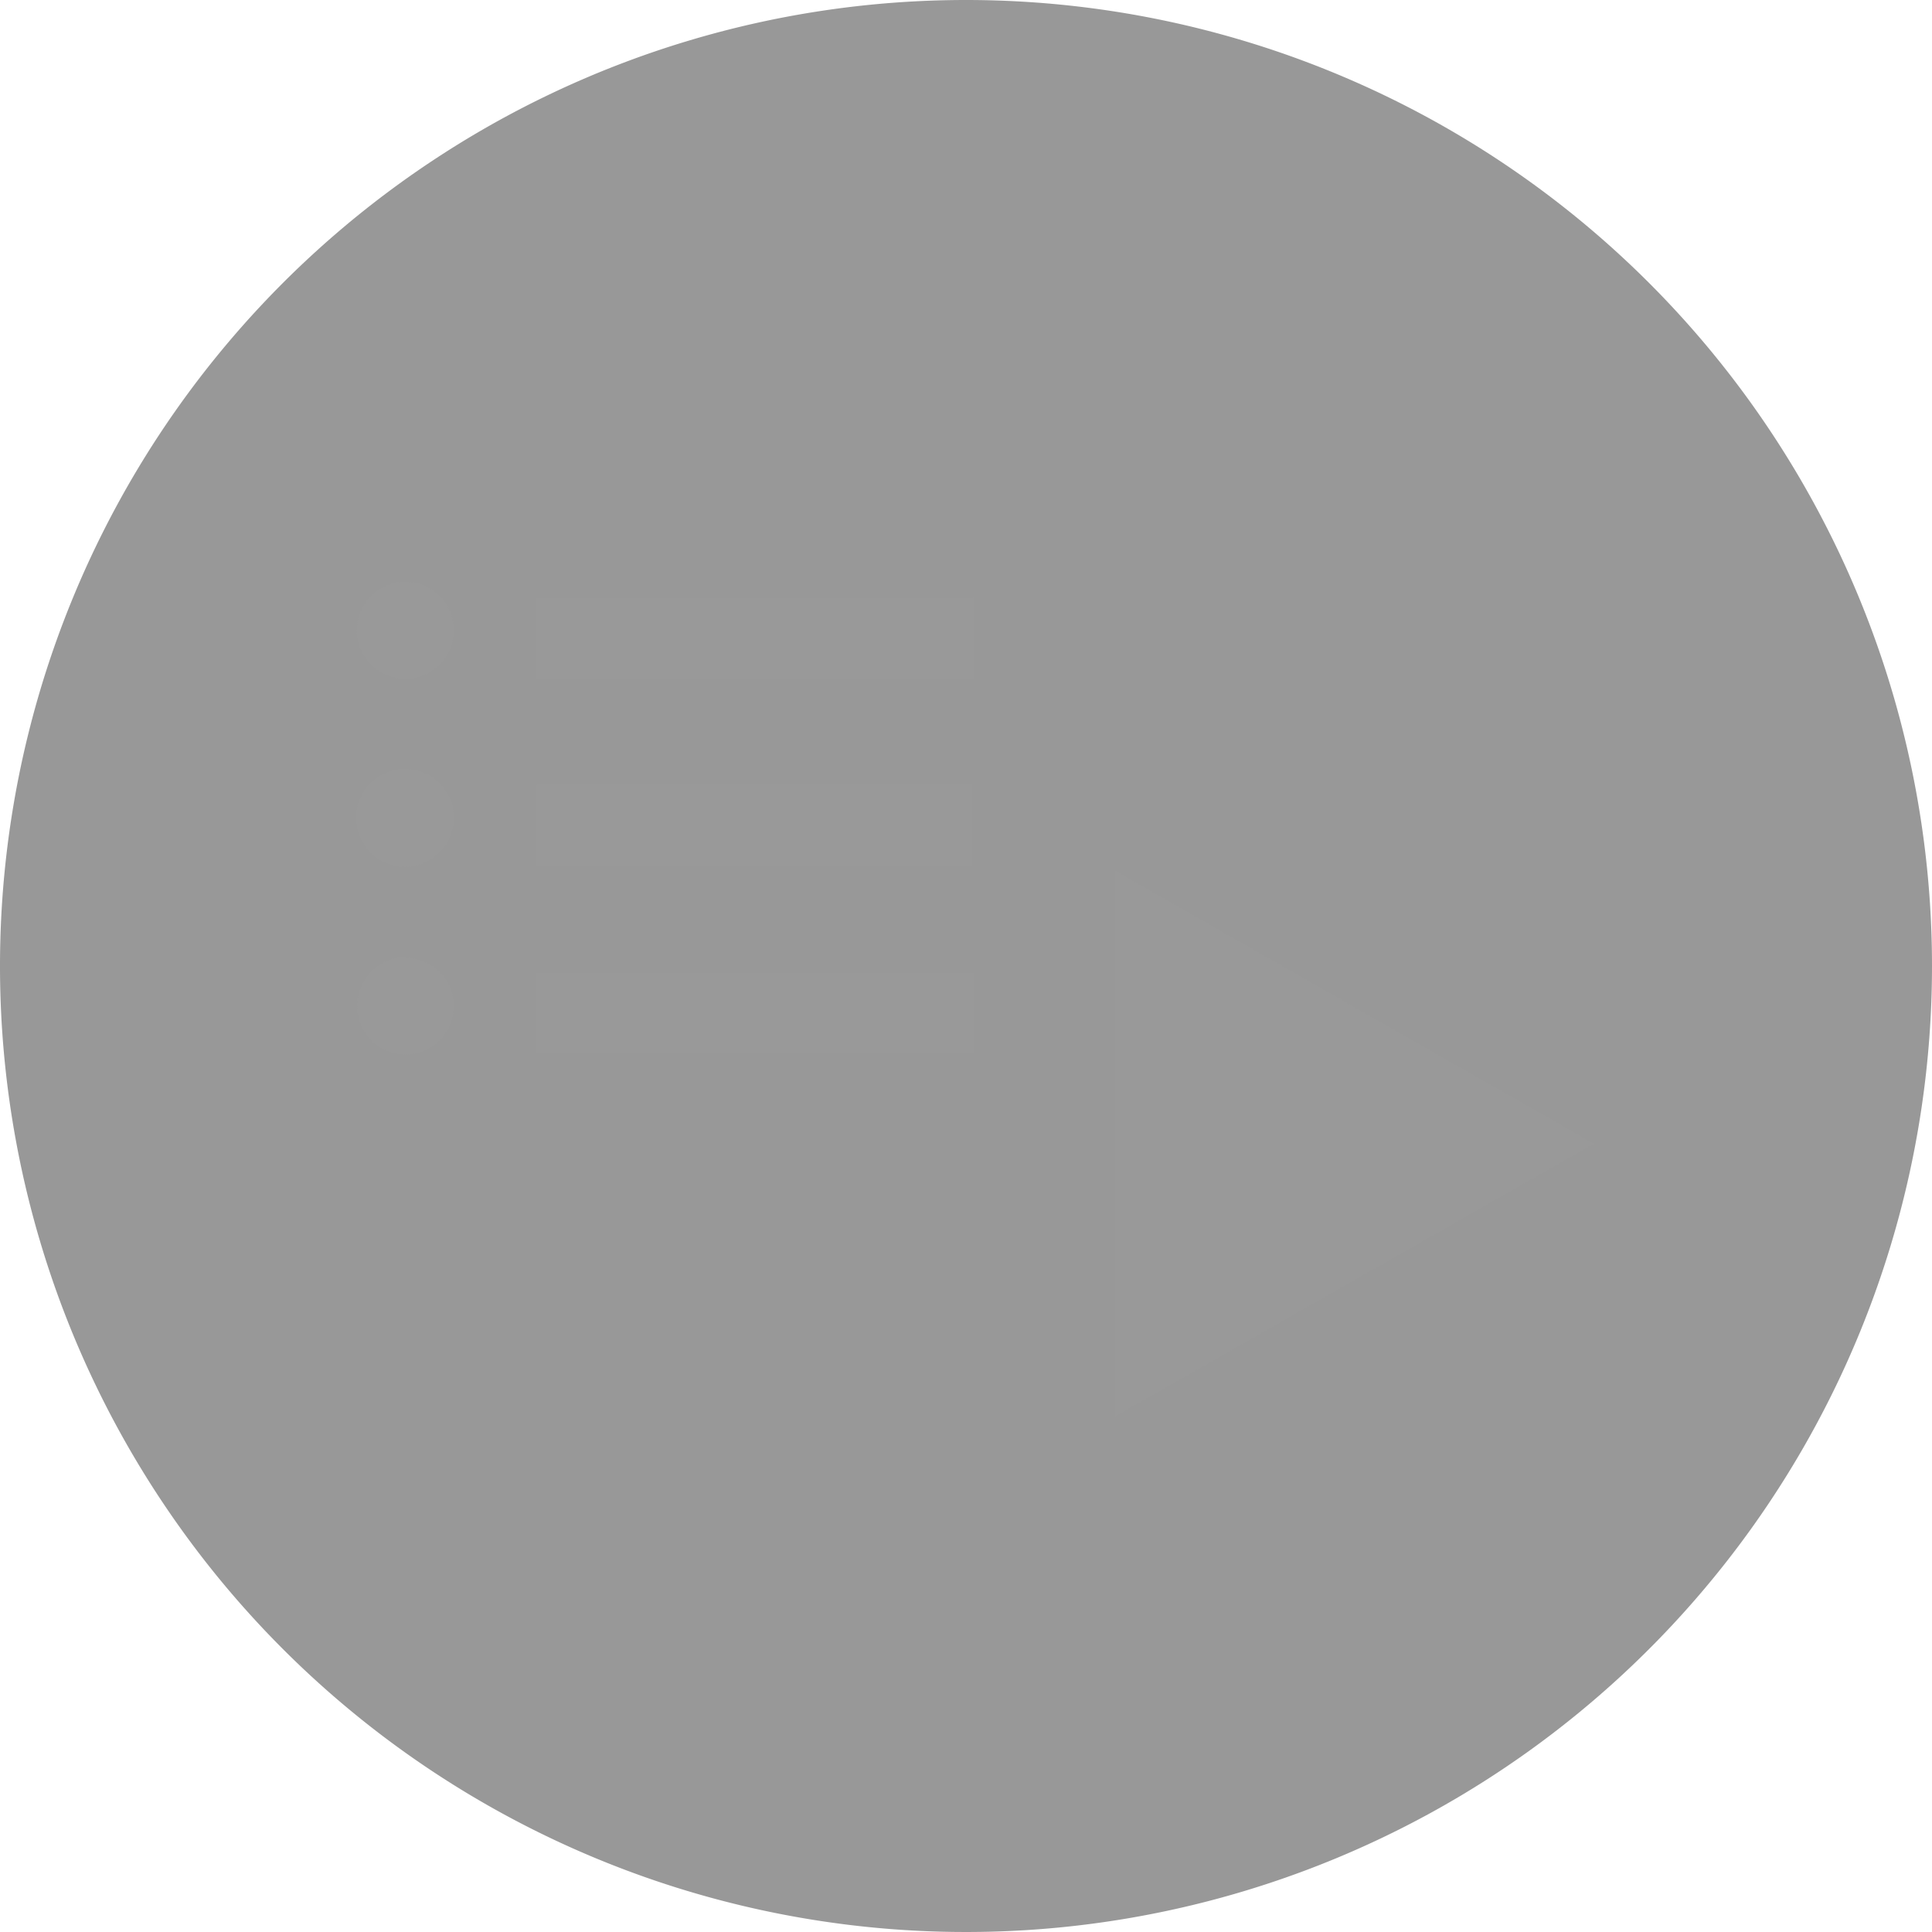 <svg xmlns="http://www.w3.org/2000/svg" viewBox="0 0 96 96"><defs><style>.cls-1{fill:#333;opacity:0.5;}.cls-2{fill:#999;}</style></defs><title>アセット 906</title><g id="レイヤー_2" data-name="レイヤー 2"><g id="メインメニュー"><g id="main_録画番組B"><path class="cls-1" d="M48,0A48,48,0,1,0,96,48,48,48,0,0,0,48,0Z"/><path class="cls-2" d="M26.65,52.33H48.36v-4H26.65Z"/><path class="cls-2" d="M26.66,39V43H48.33V39Z"/><path class="cls-2" d="M20.19,38.21a2.43,2.43,0,1,0,2.36,2.43A2.42,2.42,0,0,0,20.19,38.21Z"/><path class="cls-2" d="M20.15,28.91a2.41,2.41,0,1,0,2.4,2.39A2.4,2.4,0,0,0,20.15,28.91Z"/><path class="cls-2" d="M26.66,33.7H48.37v-4H26.66Z"/><path class="cls-2" d="M20.14,47.55A2.43,2.43,0,0,0,17.75,50a2.4,2.4,0,1,0,2.39-2.4Z"/><path class="cls-2" d="M55.4,70.39,79.2,56.83,55.4,43.26Z"/></g></g></g></svg>